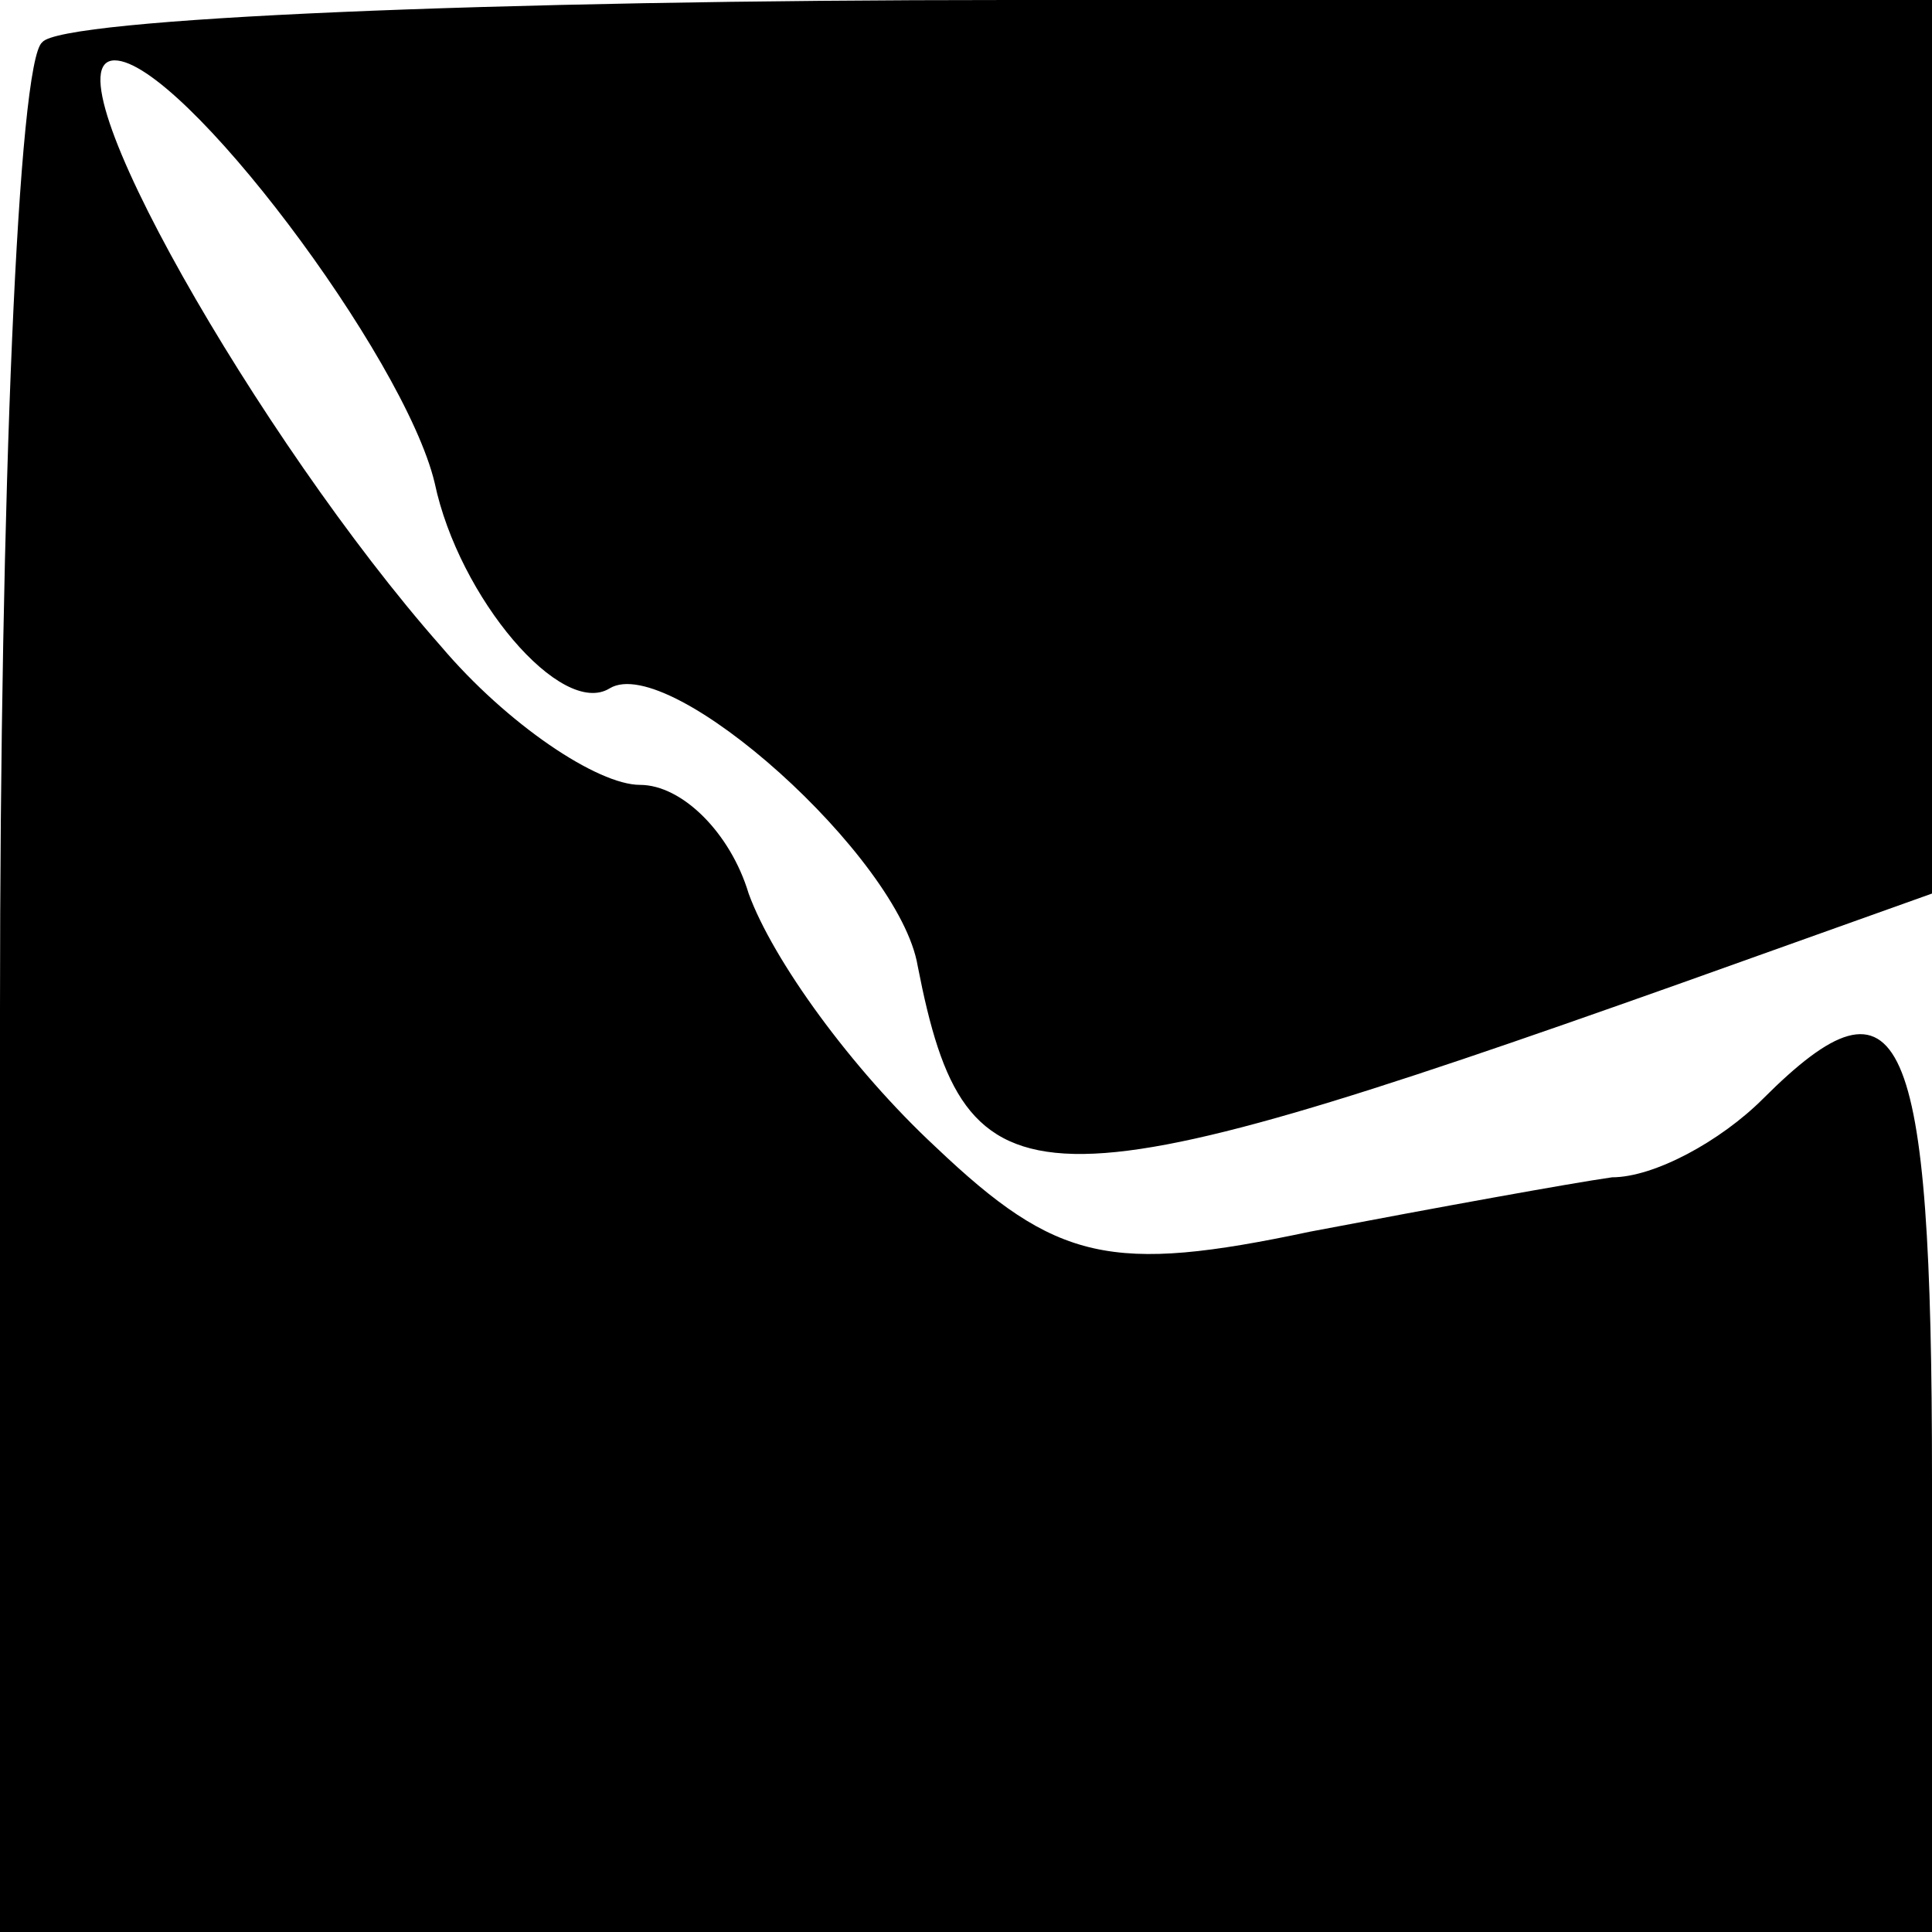 <?xml version="1.0" standalone="no"?>
<!DOCTYPE svg PUBLIC "-//W3C//DTD SVG 20010904//EN"
 "http://www.w3.org/TR/2001/REC-SVG-20010904/DTD/svg10.dtd">
<svg version="1.0" xmlns="http://www.w3.org/2000/svg"
 width="32pt" height="32pt" viewBox="0 0 32 32"
 preserveAspectRatio="xMidYMid meet">
<g transform="translate(0,32) scale(0.1,-0.1)"
fill="#000000" stroke="none">
<path fill="#000000" stroke="none" d="M7 313 c-4 -3 -7 -75 -7 -160 l0 -153
160 0 160 0 0 75 c0 75 -5 86 -28 63 -7 -7 -18 -13 -25 -13 -7 -1 -29 -5 -50
-9 -33 -7 -42 -5 -62 14 -14 13 -27 31 -31 42 -3 10 -11 18 -18 18 -7 0 -22
10 -33 23 -30 34 -66 97 -54 97 11 0 48 -49 53 -70 4 -19 21 -39 29 -34 10 6
48 -28 51 -46 8 -41 19 -41 126 -3 l42 15 0 74 0 74 -153 0 c-85 0 -157 -3
-160 -7z"/>
</g>
</svg>
